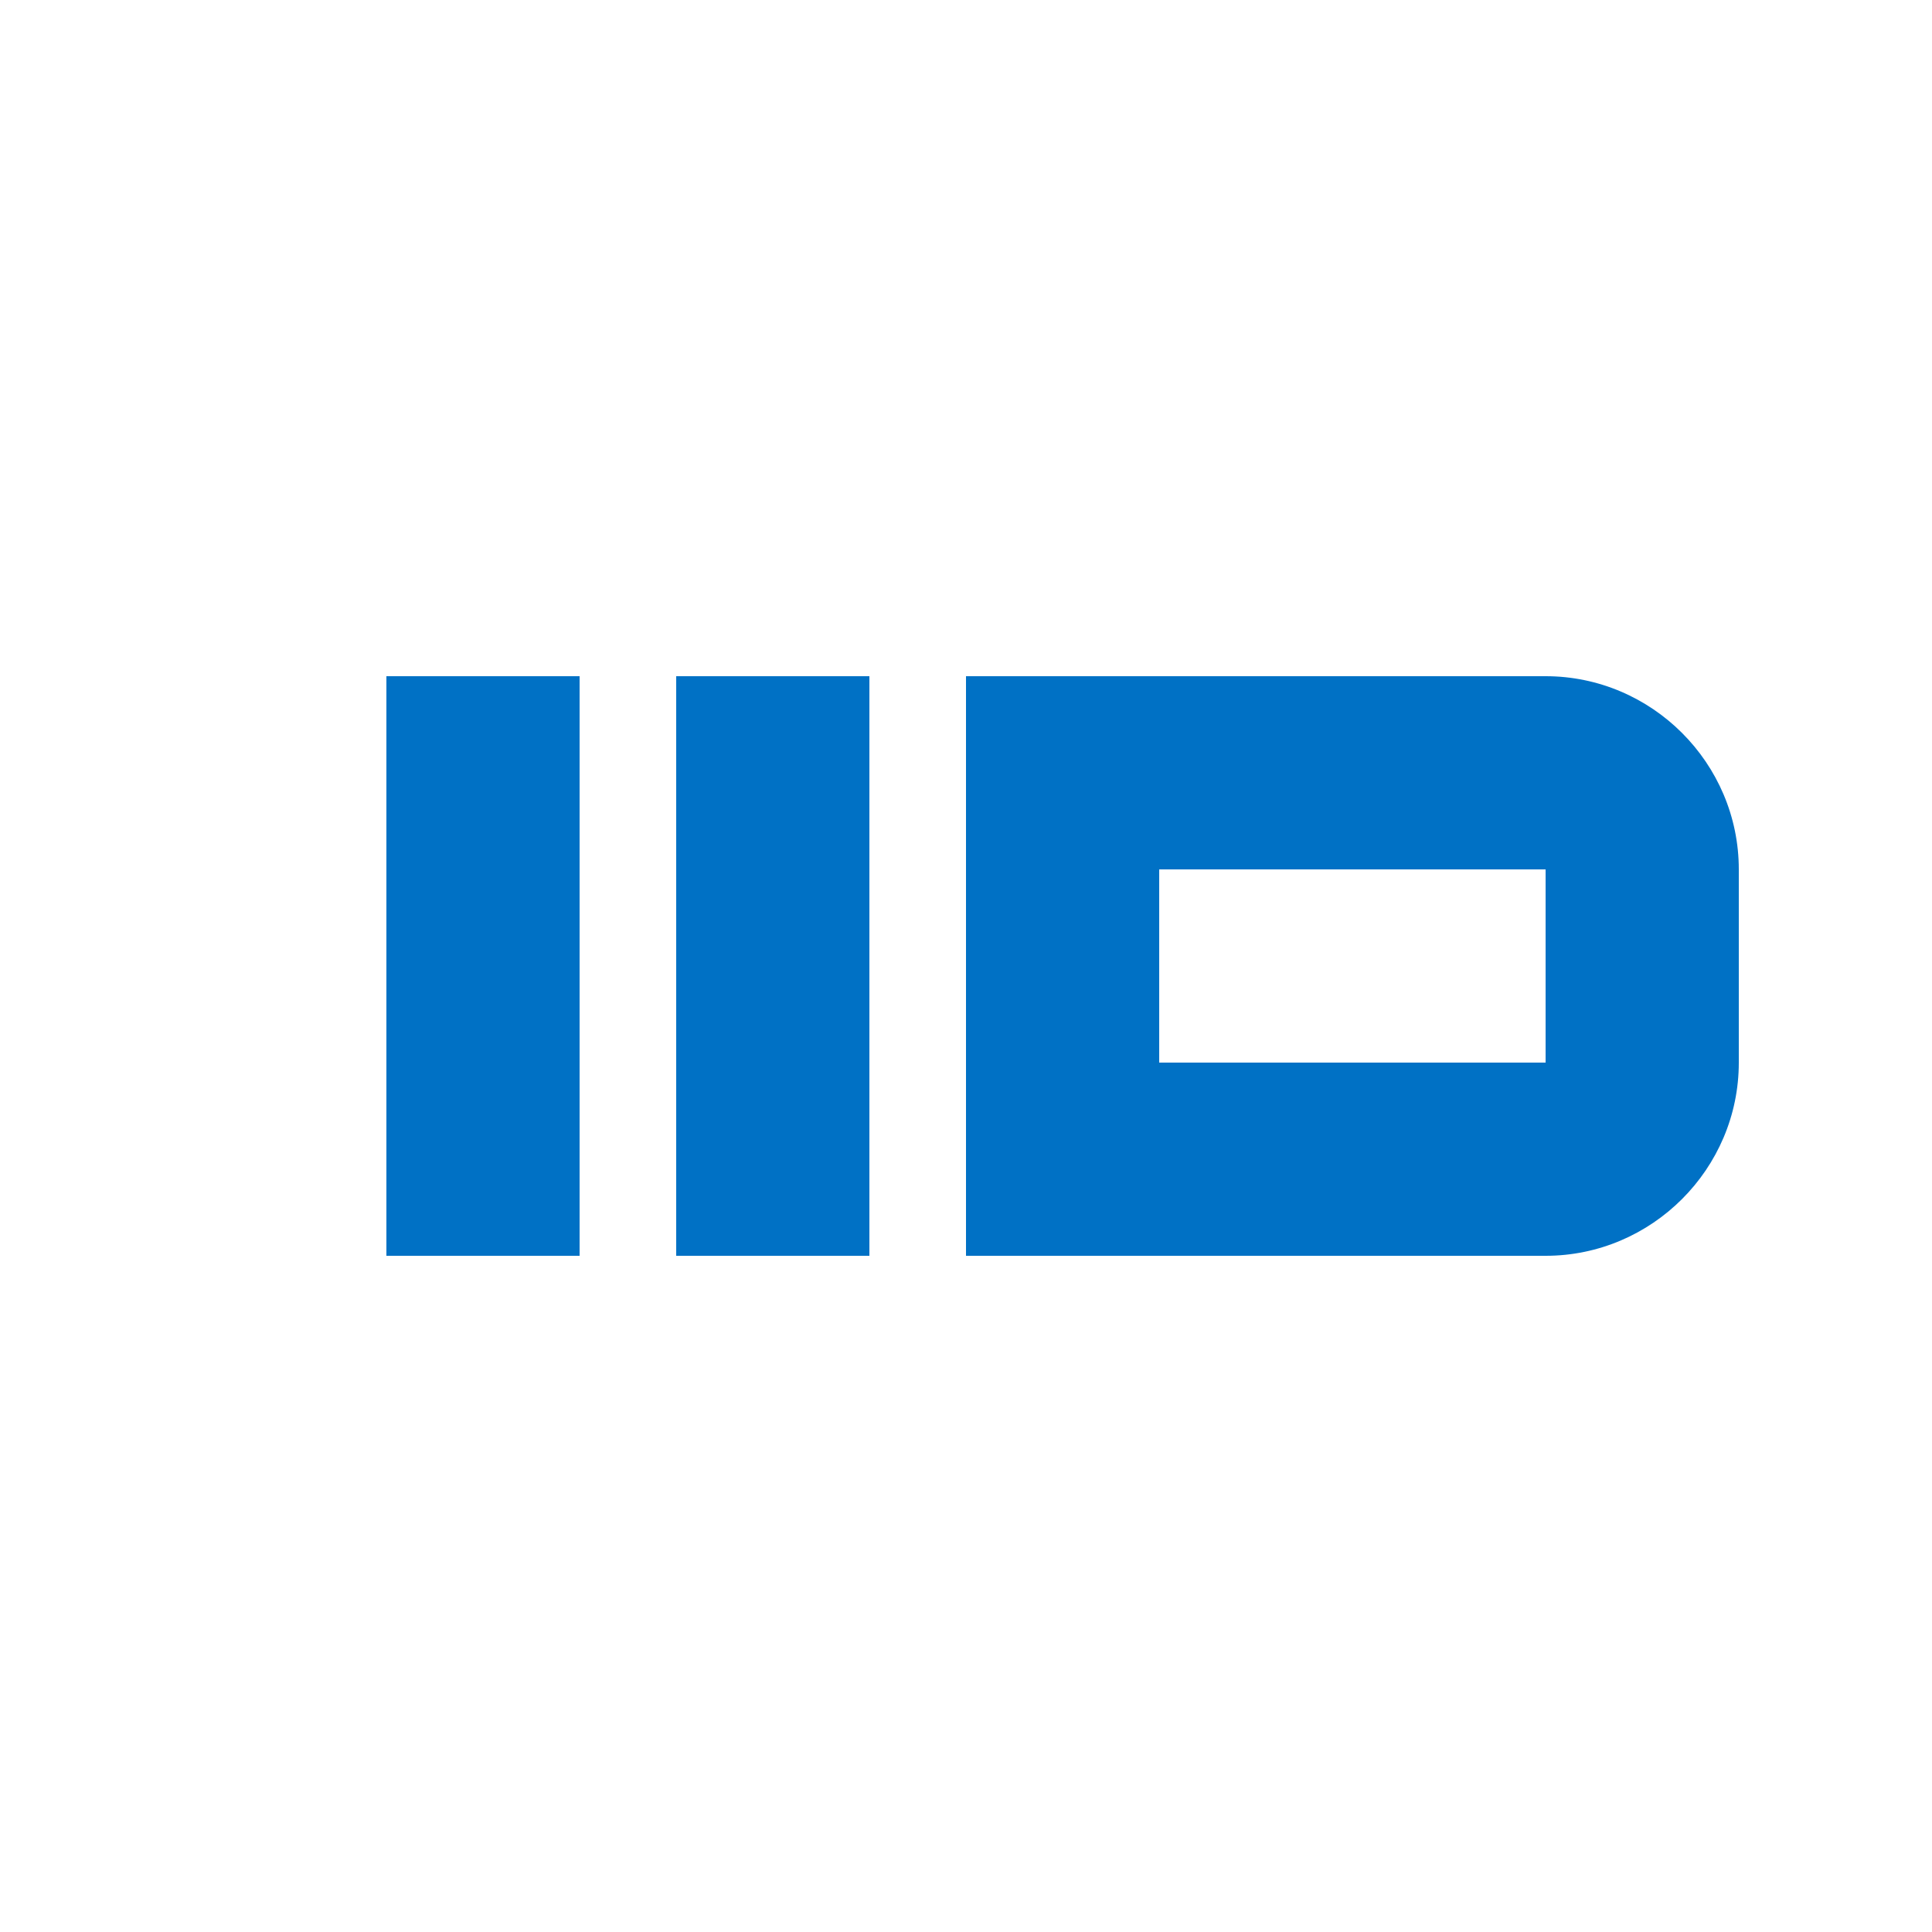 <?xml version="1.0" encoding="UTF-8"?>
<svg width="100" height="100" viewBox="0 0 100 100" xmlns="http://www.w3.org/2000/svg">
  <path d="M20 35v30h10V35H20zm15 0v30h10V35H35zm15 0v30h30c5.5 0 10-4.5 10-10V45c0-5.5-4.5-10-10-10H50zm30 20H60V45h20v10z" fill="#0071C5"/>
</svg> 